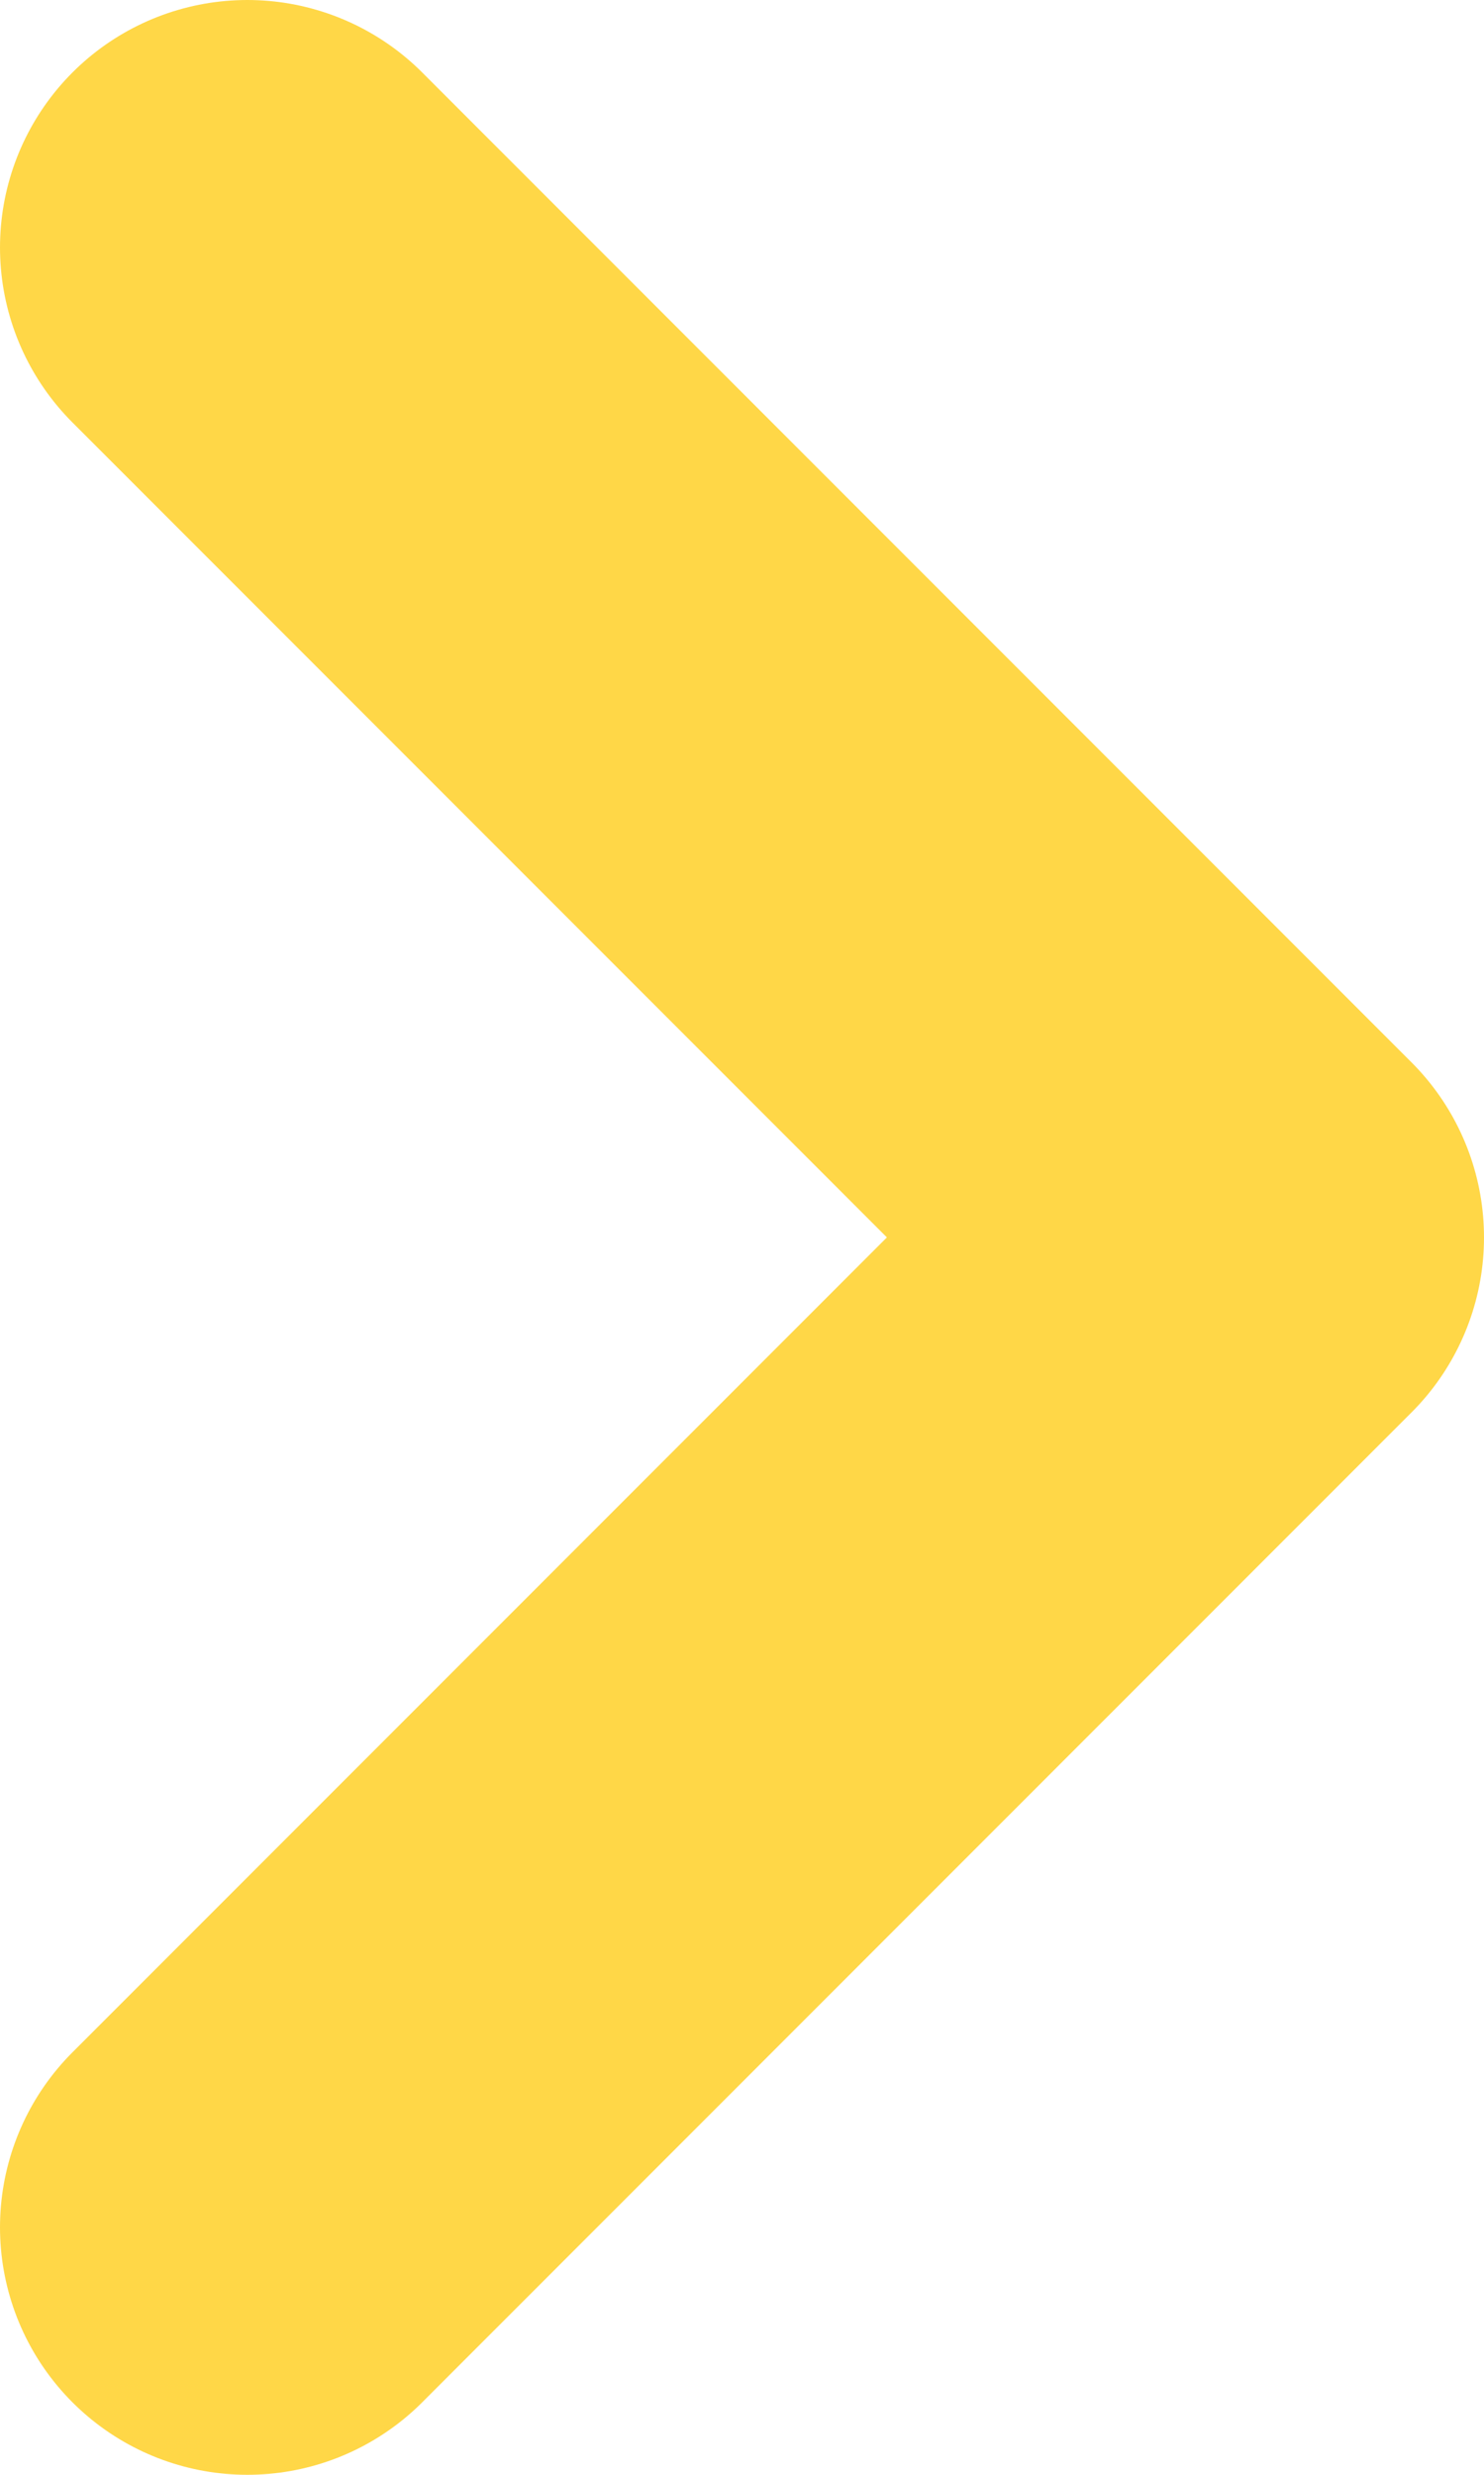 <svg width="12" height="20" viewBox="0 0 12 20" fill="none" xmlns="http://www.w3.org/2000/svg">
<path d="M2 2L10 10L2 18" stroke="#FFD747" stroke-width="4" stroke-linecap="round" stroke-linejoin="round"/>
</svg>
